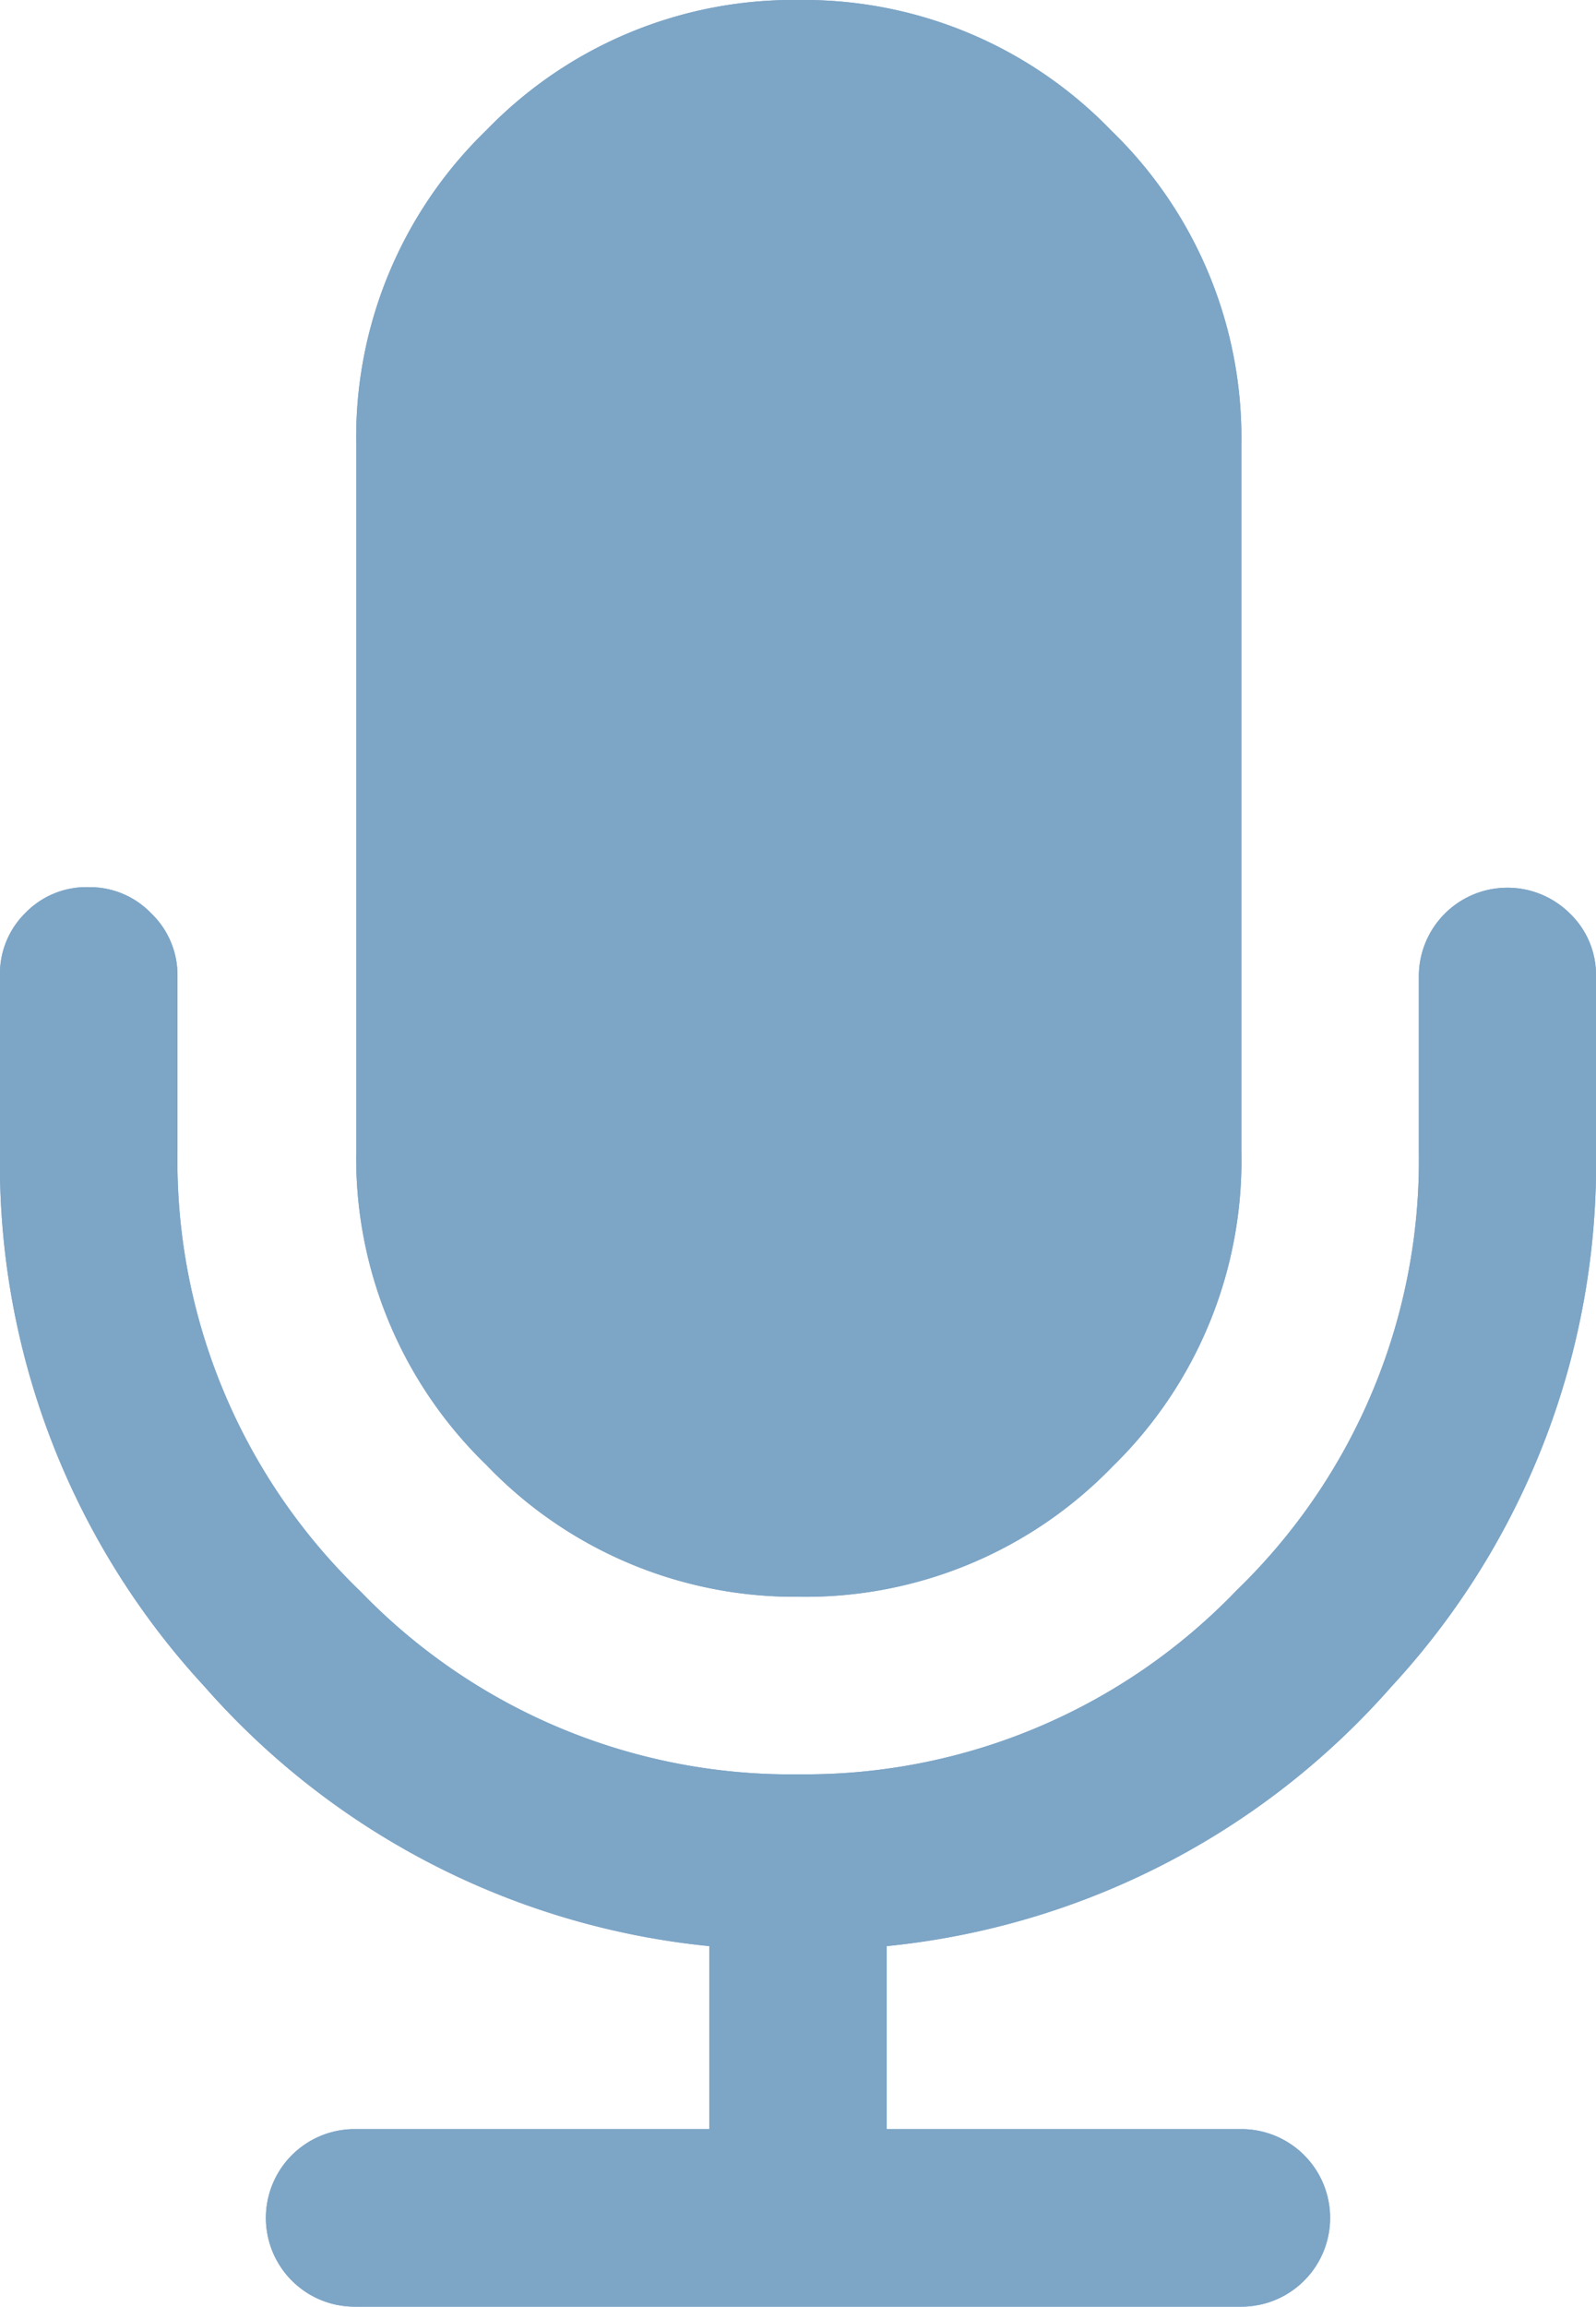 <svg xmlns="http://www.w3.org/2000/svg" viewBox="0 0 49.91 72.1"><defs><style>.cls-1{fill:#7da5c6;}</style></defs><title>audio_1</title><g id="Слой_2" data-name="Слой 2"><g id="Слой_1-2" data-name="Слой 1"><path class="cls-1" d="M25,49.91a13.35,13.35,0,0,0,9.79-4.07A13.35,13.35,0,0,0,38.82,36V13.87a13.35,13.35,0,0,0-4.07-9.79A13.35,13.35,0,0,0,25,0a13.35,13.35,0,0,0-9.79,4.07,13.35,13.35,0,0,0-4.07,9.79V36a13.35,13.35,0,0,0,4.07,9.79A13.35,13.35,0,0,0,25,49.91Z"/><path class="cls-1" d="M49.09,28.55a2.77,2.77,0,0,0-4.72,1.95V36a18.69,18.69,0,0,1-5.7,13.71A18.69,18.69,0,0,1,25,55.46a18.69,18.69,0,0,1-13.71-5.7A18.69,18.69,0,0,1,5.55,36V30.5a2.67,2.67,0,0,0-.82-1.95,2.66,2.66,0,0,0-1.95-.82,2.66,2.66,0,0,0-2,.82A2.66,2.66,0,0,0,0,30.5V36A24.07,24.07,0,0,0,6.39,52.71a24.2,24.2,0,0,0,15.79,8.12v5.72H11.09a2.77,2.77,0,0,0,0,5.55H38.82a2.77,2.77,0,0,0,0-5.55H27.73V60.83a24.2,24.2,0,0,0,15.79-8.12A24.06,24.06,0,0,0,49.91,36V30.5A2.66,2.66,0,0,0,49.09,28.55Z"/><path class="cls-1" d="M25,49.91a13.35,13.35,0,0,0,9.79-4.07A13.35,13.35,0,0,0,38.82,36V13.87a13.35,13.35,0,0,0-4.07-9.79A13.35,13.35,0,0,0,25,0a13.35,13.35,0,0,0-9.79,4.07,13.35,13.35,0,0,0-4.07,9.79V36a13.35,13.35,0,0,0,4.07,9.79A13.35,13.35,0,0,0,25,49.91Z"/><path class="cls-1" d="M49.09,28.55a2.77,2.77,0,0,0-4.72,1.95V36a18.69,18.69,0,0,1-5.7,13.71A18.69,18.69,0,0,1,25,55.46a18.69,18.69,0,0,1-13.71-5.7A18.69,18.69,0,0,1,5.55,36V30.5a2.67,2.67,0,0,0-.82-1.95,2.66,2.66,0,0,0-1.95-.82,2.66,2.66,0,0,0-2,.82A2.66,2.66,0,0,0,0,30.5V36A24.07,24.07,0,0,0,6.39,52.71a24.2,24.2,0,0,0,15.79,8.12v5.72H11.09a2.77,2.77,0,0,0,0,5.55H38.82a2.77,2.77,0,0,0,0-5.55H27.73V60.83a24.2,24.2,0,0,0,15.79-8.12A24.06,24.06,0,0,0,49.91,36V30.5A2.66,2.66,0,0,0,49.09,28.55Z"/></g></g></svg>
